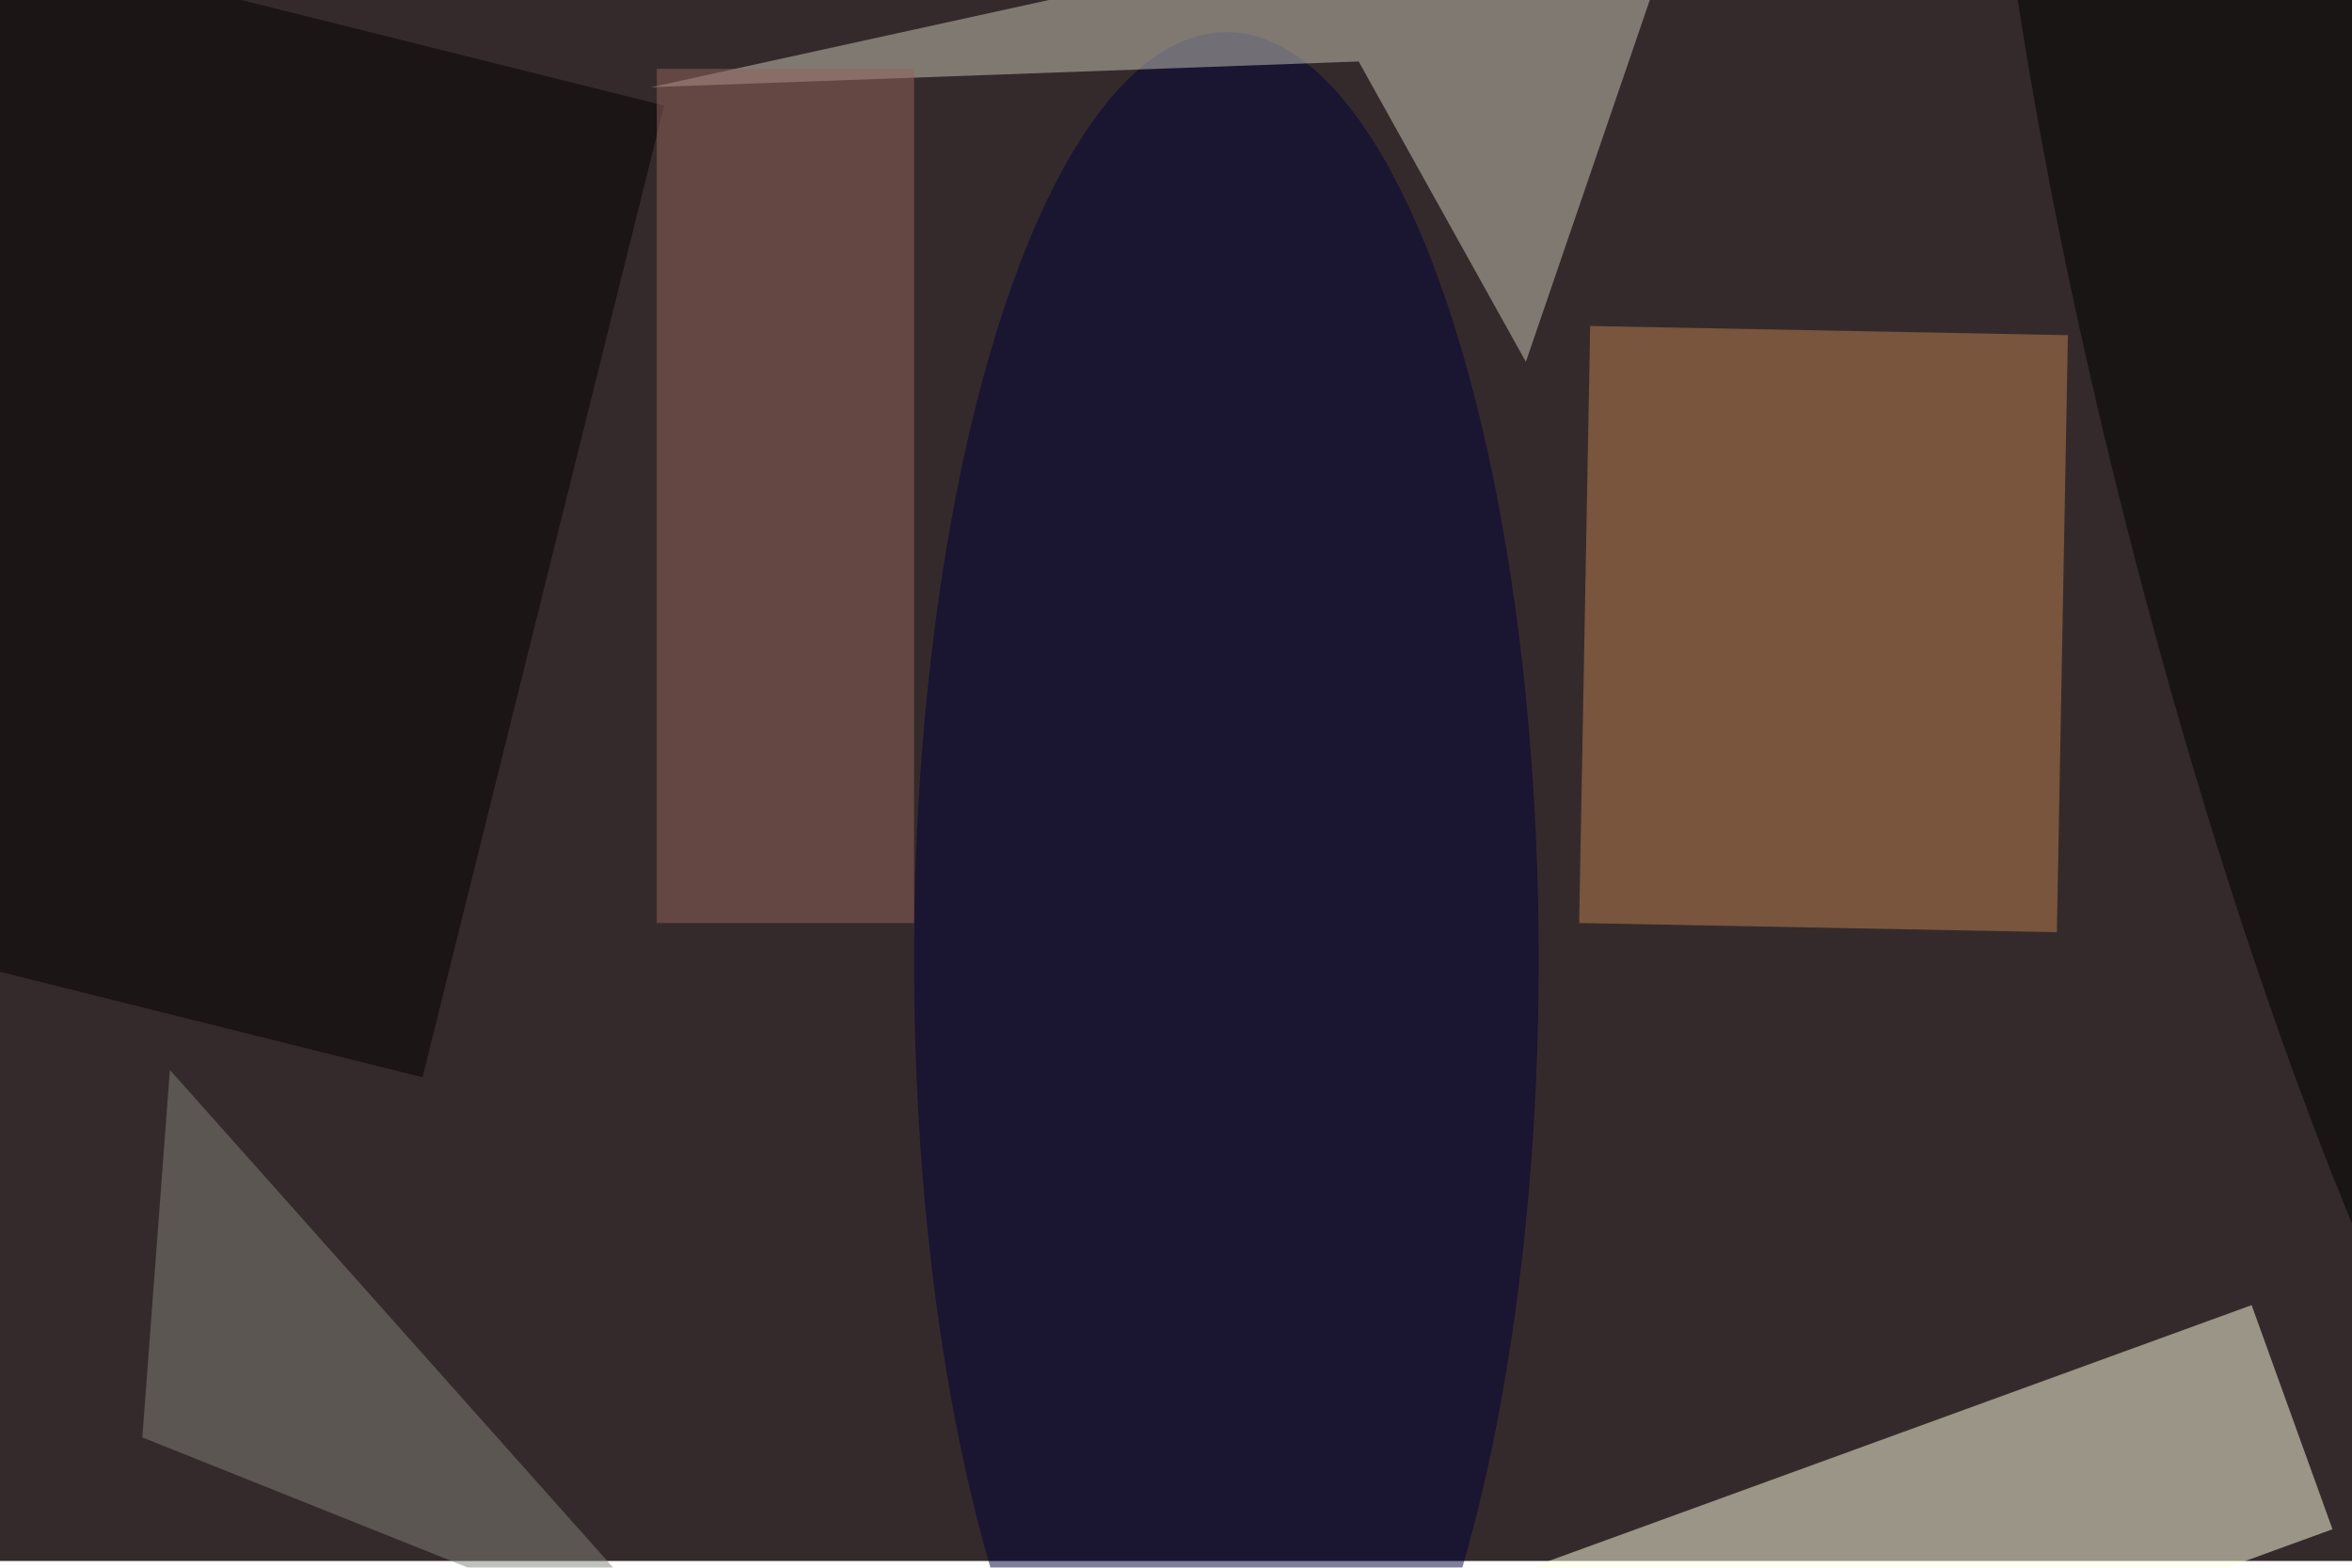 <svg xmlns="http://www.w3.org/2000/svg" viewBox="0 0 1404 936"><filter id="b"><feGaussianBlur stdDeviation="12" /></filter><path fill="#352a2b" d="M0 0h1404v932H0z"/><g filter="url(#b)" transform="translate(2.7 2.7) scale(5.484)" fill-opacity=".5"><path fill="#ffffe2" d="M175.4 194.4l-8.8-24.4 78-28.4 8.8 24.4z"/><path fill="#bc804e" d="M224.6 36l-1.2 65-52-1 1.2-65z"/><ellipse fill="#000138" cx="133" cy="104" rx="34" ry="101"/><path fill="#030000" d="M71.8 11L45.5 116.8-41.8 95l26.3-105.8z"/><path fill="#cac9bb" d="M147.4 6.2l18.2 32.7L184.4-16 70.4 9z"/><ellipse rx="1" ry="1" transform="matrix(23.34 -6.036 32.311 124.937 255 53.4)"/><path fill="#94635a" d="M71 7h28v93H71z"/><path fill="#83827a" d="M75 180l-57-64-3 40z"/></g></svg>